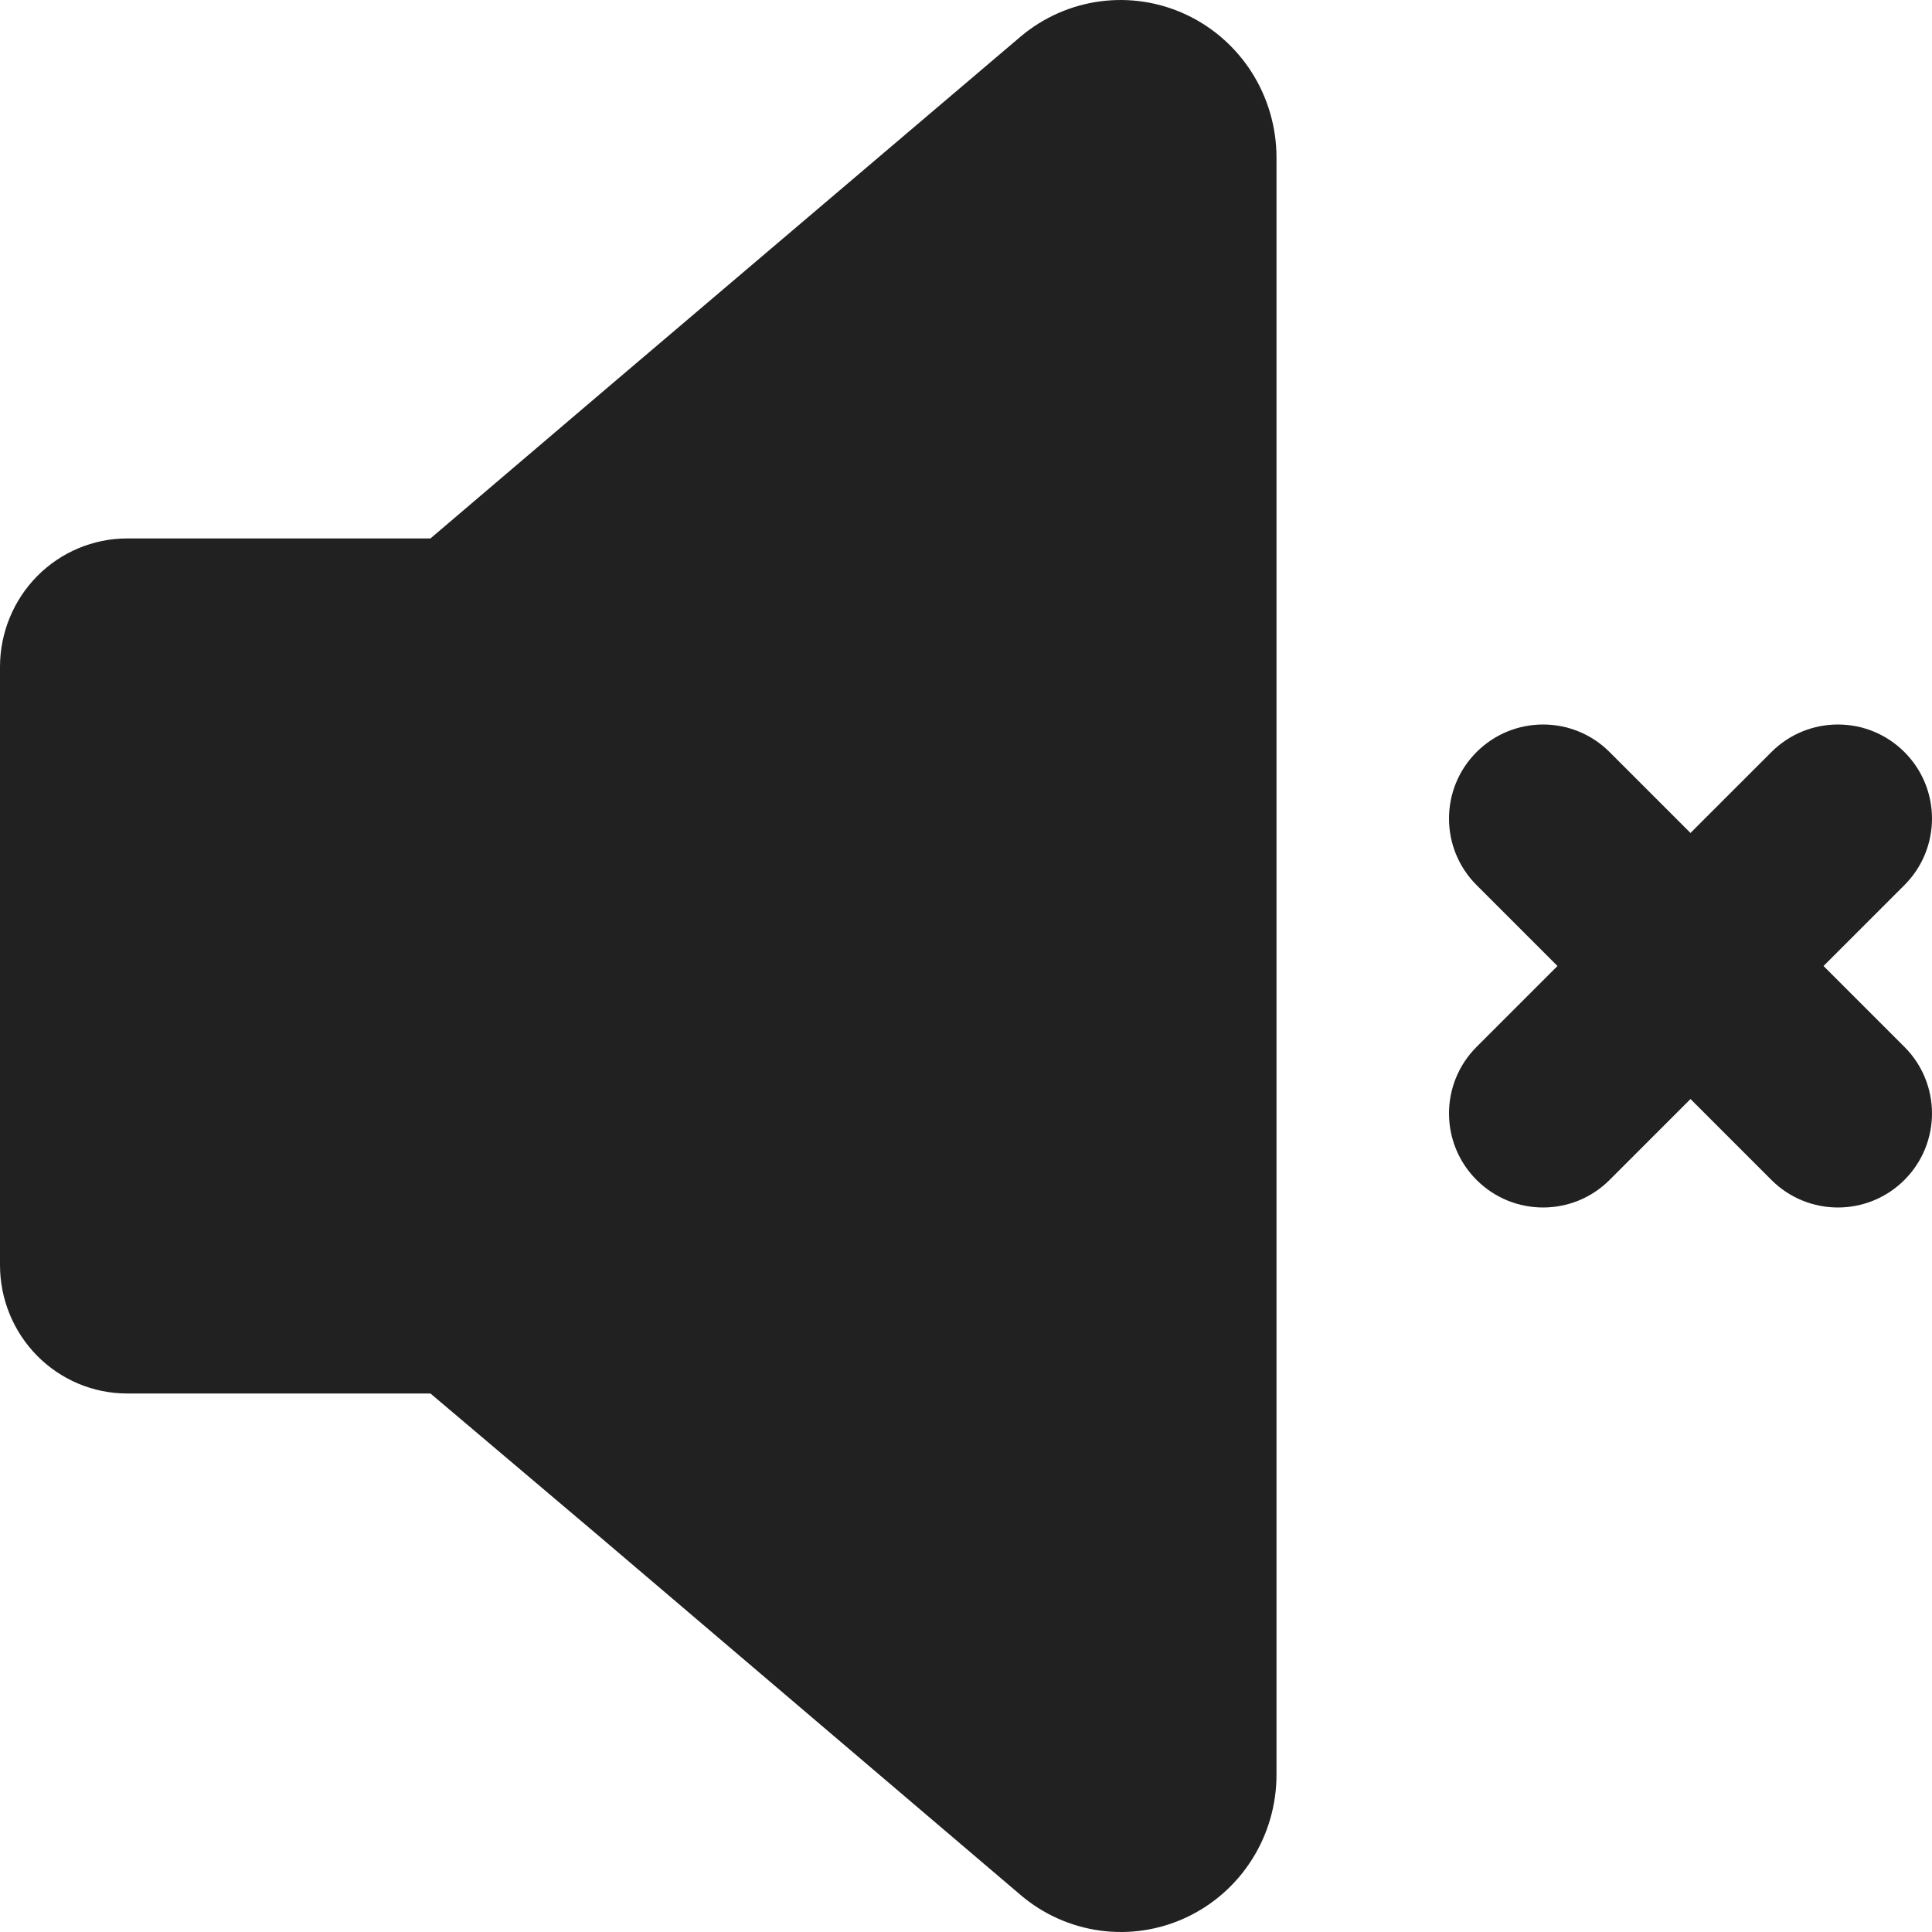<svg width="56" height="56" viewBox="0 0 56 56" fill="none" xmlns="http://www.w3.org/2000/svg">
<g id="Icon/SoundOff">
<g id="Group">
<path id="Vector" d="M29.581 1.062L17.439 11.38L12.477 15.607H3.676C2.702 15.61 1.768 16.002 1.079 16.698C0.391 17.394 0.003 18.337 0 19.321L0 36.668C-3.30884e-06 37.654 0.387 38.599 1.076 39.297C1.765 39.995 2.7 40.389 3.676 40.391H12.477L17.439 44.59L29.581 54.926C30.238 55.487 31.041 55.845 31.894 55.96C32.746 56.075 33.614 55.941 34.393 55.574C35.173 55.207 35.833 54.623 36.295 53.889C36.757 53.156 37.001 52.305 37 51.436V4.553C36.997 3.686 36.75 2.837 36.288 2.106C35.825 1.376 35.166 0.793 34.388 0.427C33.61 0.061 32.744 -0.074 31.893 0.039C31.042 0.151 30.24 0.506 29.581 1.062Z" fill="#212121"/>
<path id="Union" d="M42.799 21.799C41.734 22.863 41.734 24.59 42.799 25.655L45.144 28L42.799 30.345C41.734 31.41 41.734 33.136 42.799 34.201C43.863 35.266 45.59 35.266 46.655 34.201L49 31.856L51.345 34.201C52.41 35.266 54.136 35.266 55.201 34.201C56.266 33.136 56.266 31.41 55.201 30.345L52.856 28L55.201 25.655C56.266 24.59 56.266 22.863 55.201 21.799C54.136 20.734 52.41 20.734 51.345 21.799L49.605 23.538L49 24.144L48.682 23.826L46.655 21.799C45.59 20.734 43.864 20.734 42.799 21.799Z" fill="#212121"/>
</g>
</g>
</svg>
